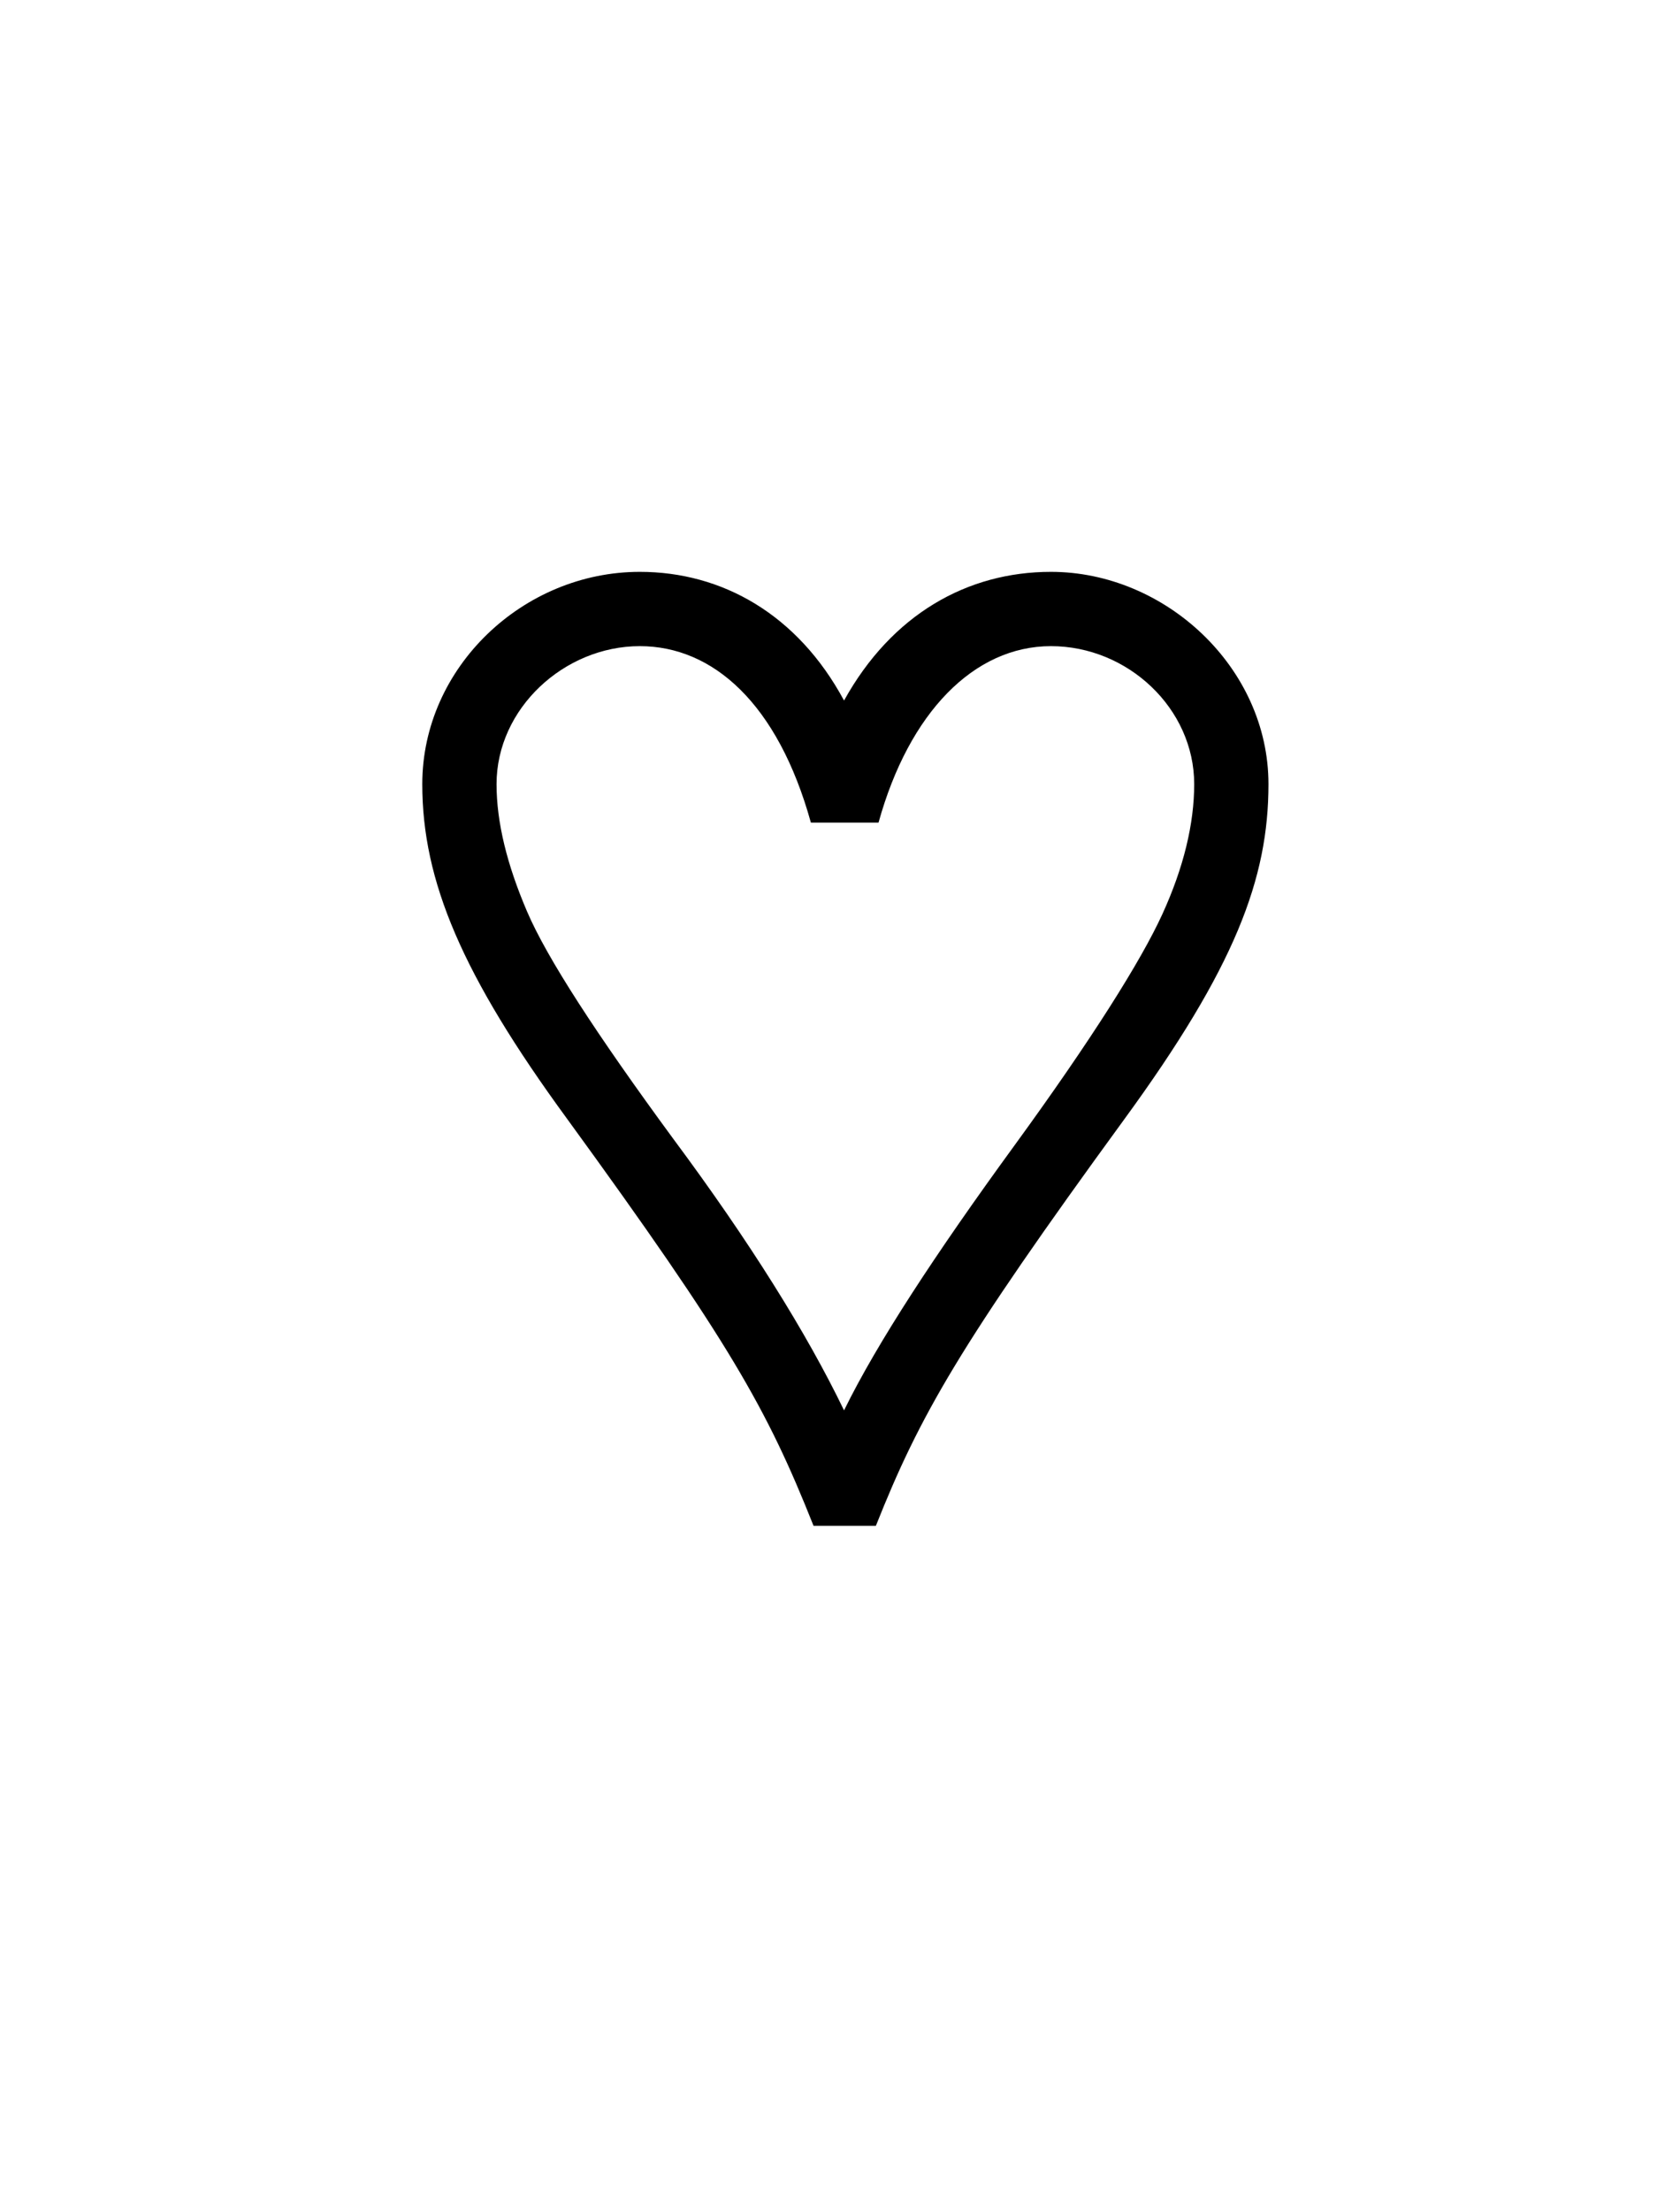 <svg width="76" height="100" viewBox="0 0 76 100" fill="none" xmlns="http://www.w3.org/2000/svg">
<path d="M36.803 69C34.703 63.72 33.023 60.72 25.643 50.58C20.903 44.1 19.103 39.84 19.103 35.46C19.103 30.18 23.663 25.86 28.943 25.86C32.663 25.86 36.083 27.78 38.183 31.68C40.343 27.78 43.763 25.86 47.543 25.86C52.703 25.86 57.383 30.18 57.383 35.46C57.383 39.72 55.883 43.74 50.843 50.64C43.403 60.84 41.603 64.02 39.623 69H36.803ZM38.183 63.78C39.683 60.72 42.323 56.7 45.863 51.84C49.403 46.98 51.623 43.44 52.583 41.34C53.543 39.24 54.023 37.26 54.023 35.46C54.023 32.04 51.023 29.22 47.543 29.22C44.063 29.22 41.123 32.22 39.743 37.2H36.683C35.183 31.8 32.243 29.22 28.943 29.22C25.523 29.22 22.463 32.04 22.463 35.46C22.463 37.2 22.943 39.12 23.843 41.22C24.743 43.32 26.963 46.74 30.443 51.48C33.923 56.16 36.503 60.3 38.183 63.78Z" fill="black"/>
</svg>
